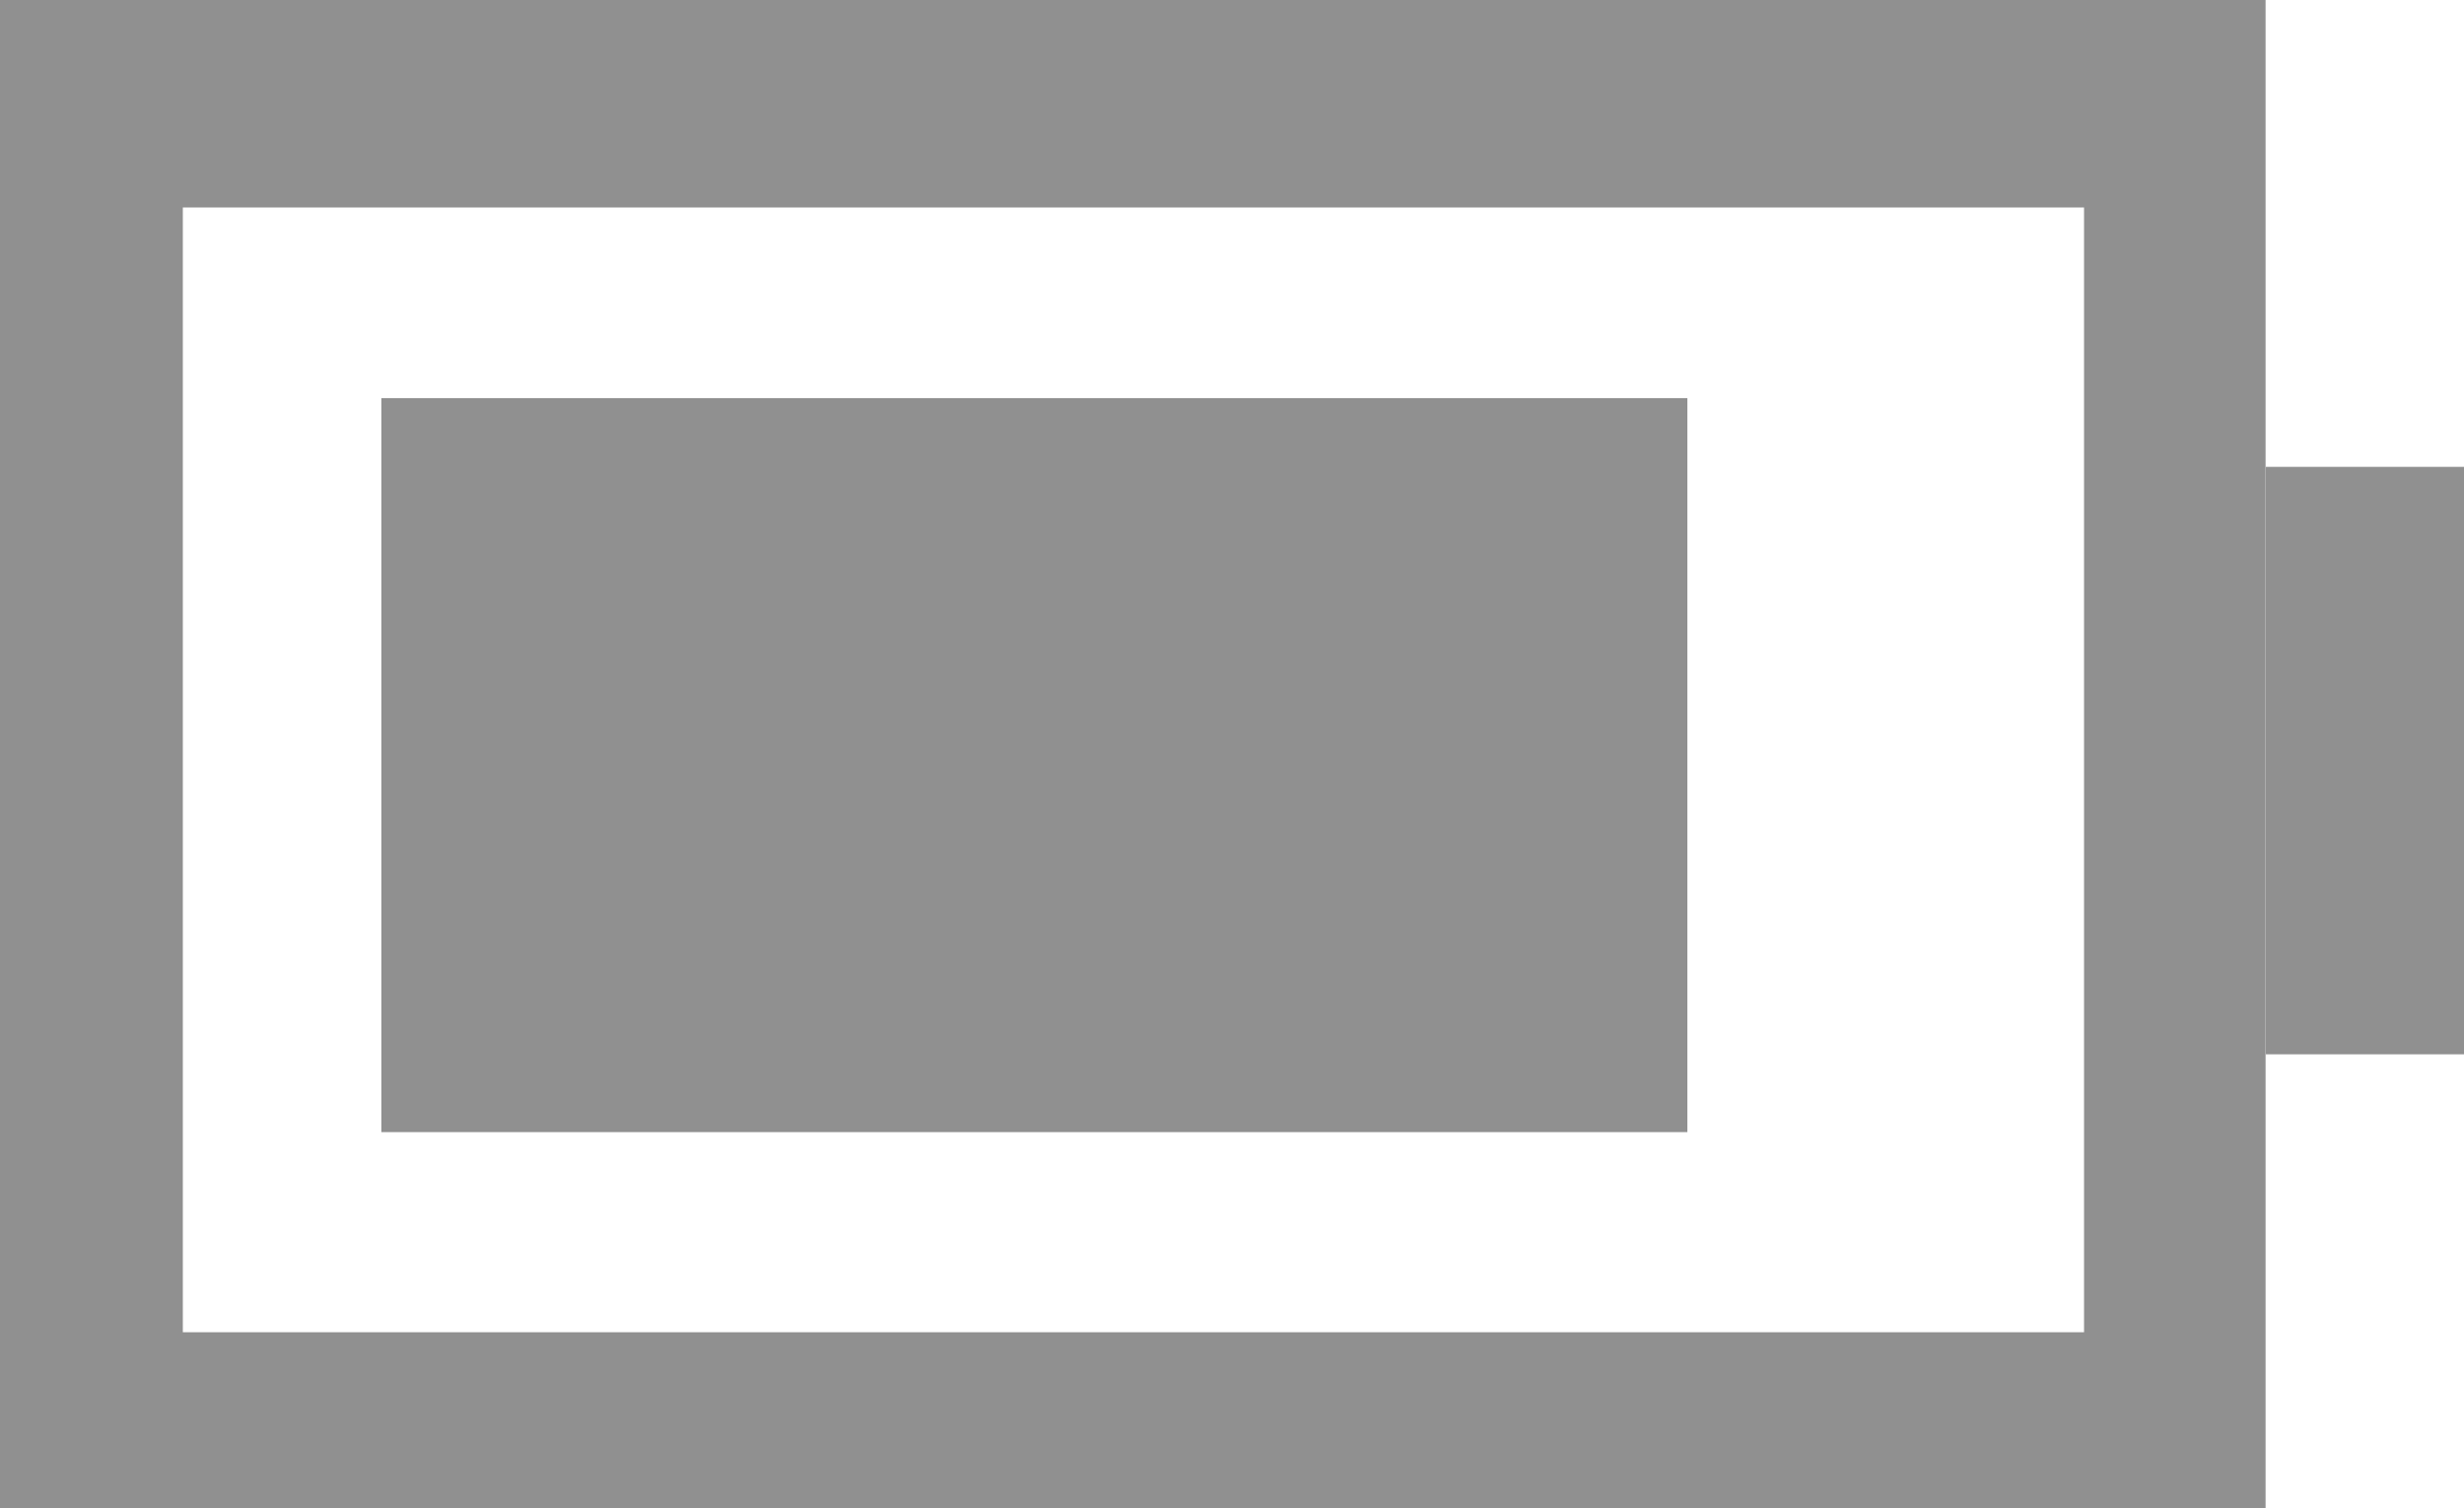 <svg xmlns="http://www.w3.org/2000/svg" id="full_battery_icon" data-name="full battery icon" viewBox="0 0 17.386 10.642">
    <defs>
        <style>
            .cls-1{fill:#909090}
        </style>
    </defs>
    <path id="Subtraction_15" d="M15.986 10.642H0V0h15.986v10.642zM1.29 1.464V9.4h13.415V1.464z" class="cls-1" data-name="Subtraction 15"/>
    <path id="Path_242" d="M6592.972-1448.068h1.4v4.145h-1.4" class="cls-1" data-name="Path 242" transform="translate(-6576.985 1451.362)"/>
    <path id="Path_245" d="M6555.212-1450.421h9.215v5.179h-9.215z" class="cls-1" data-name="Path 245" transform="translate(-6552.521 1453.23)"/>
</svg>
